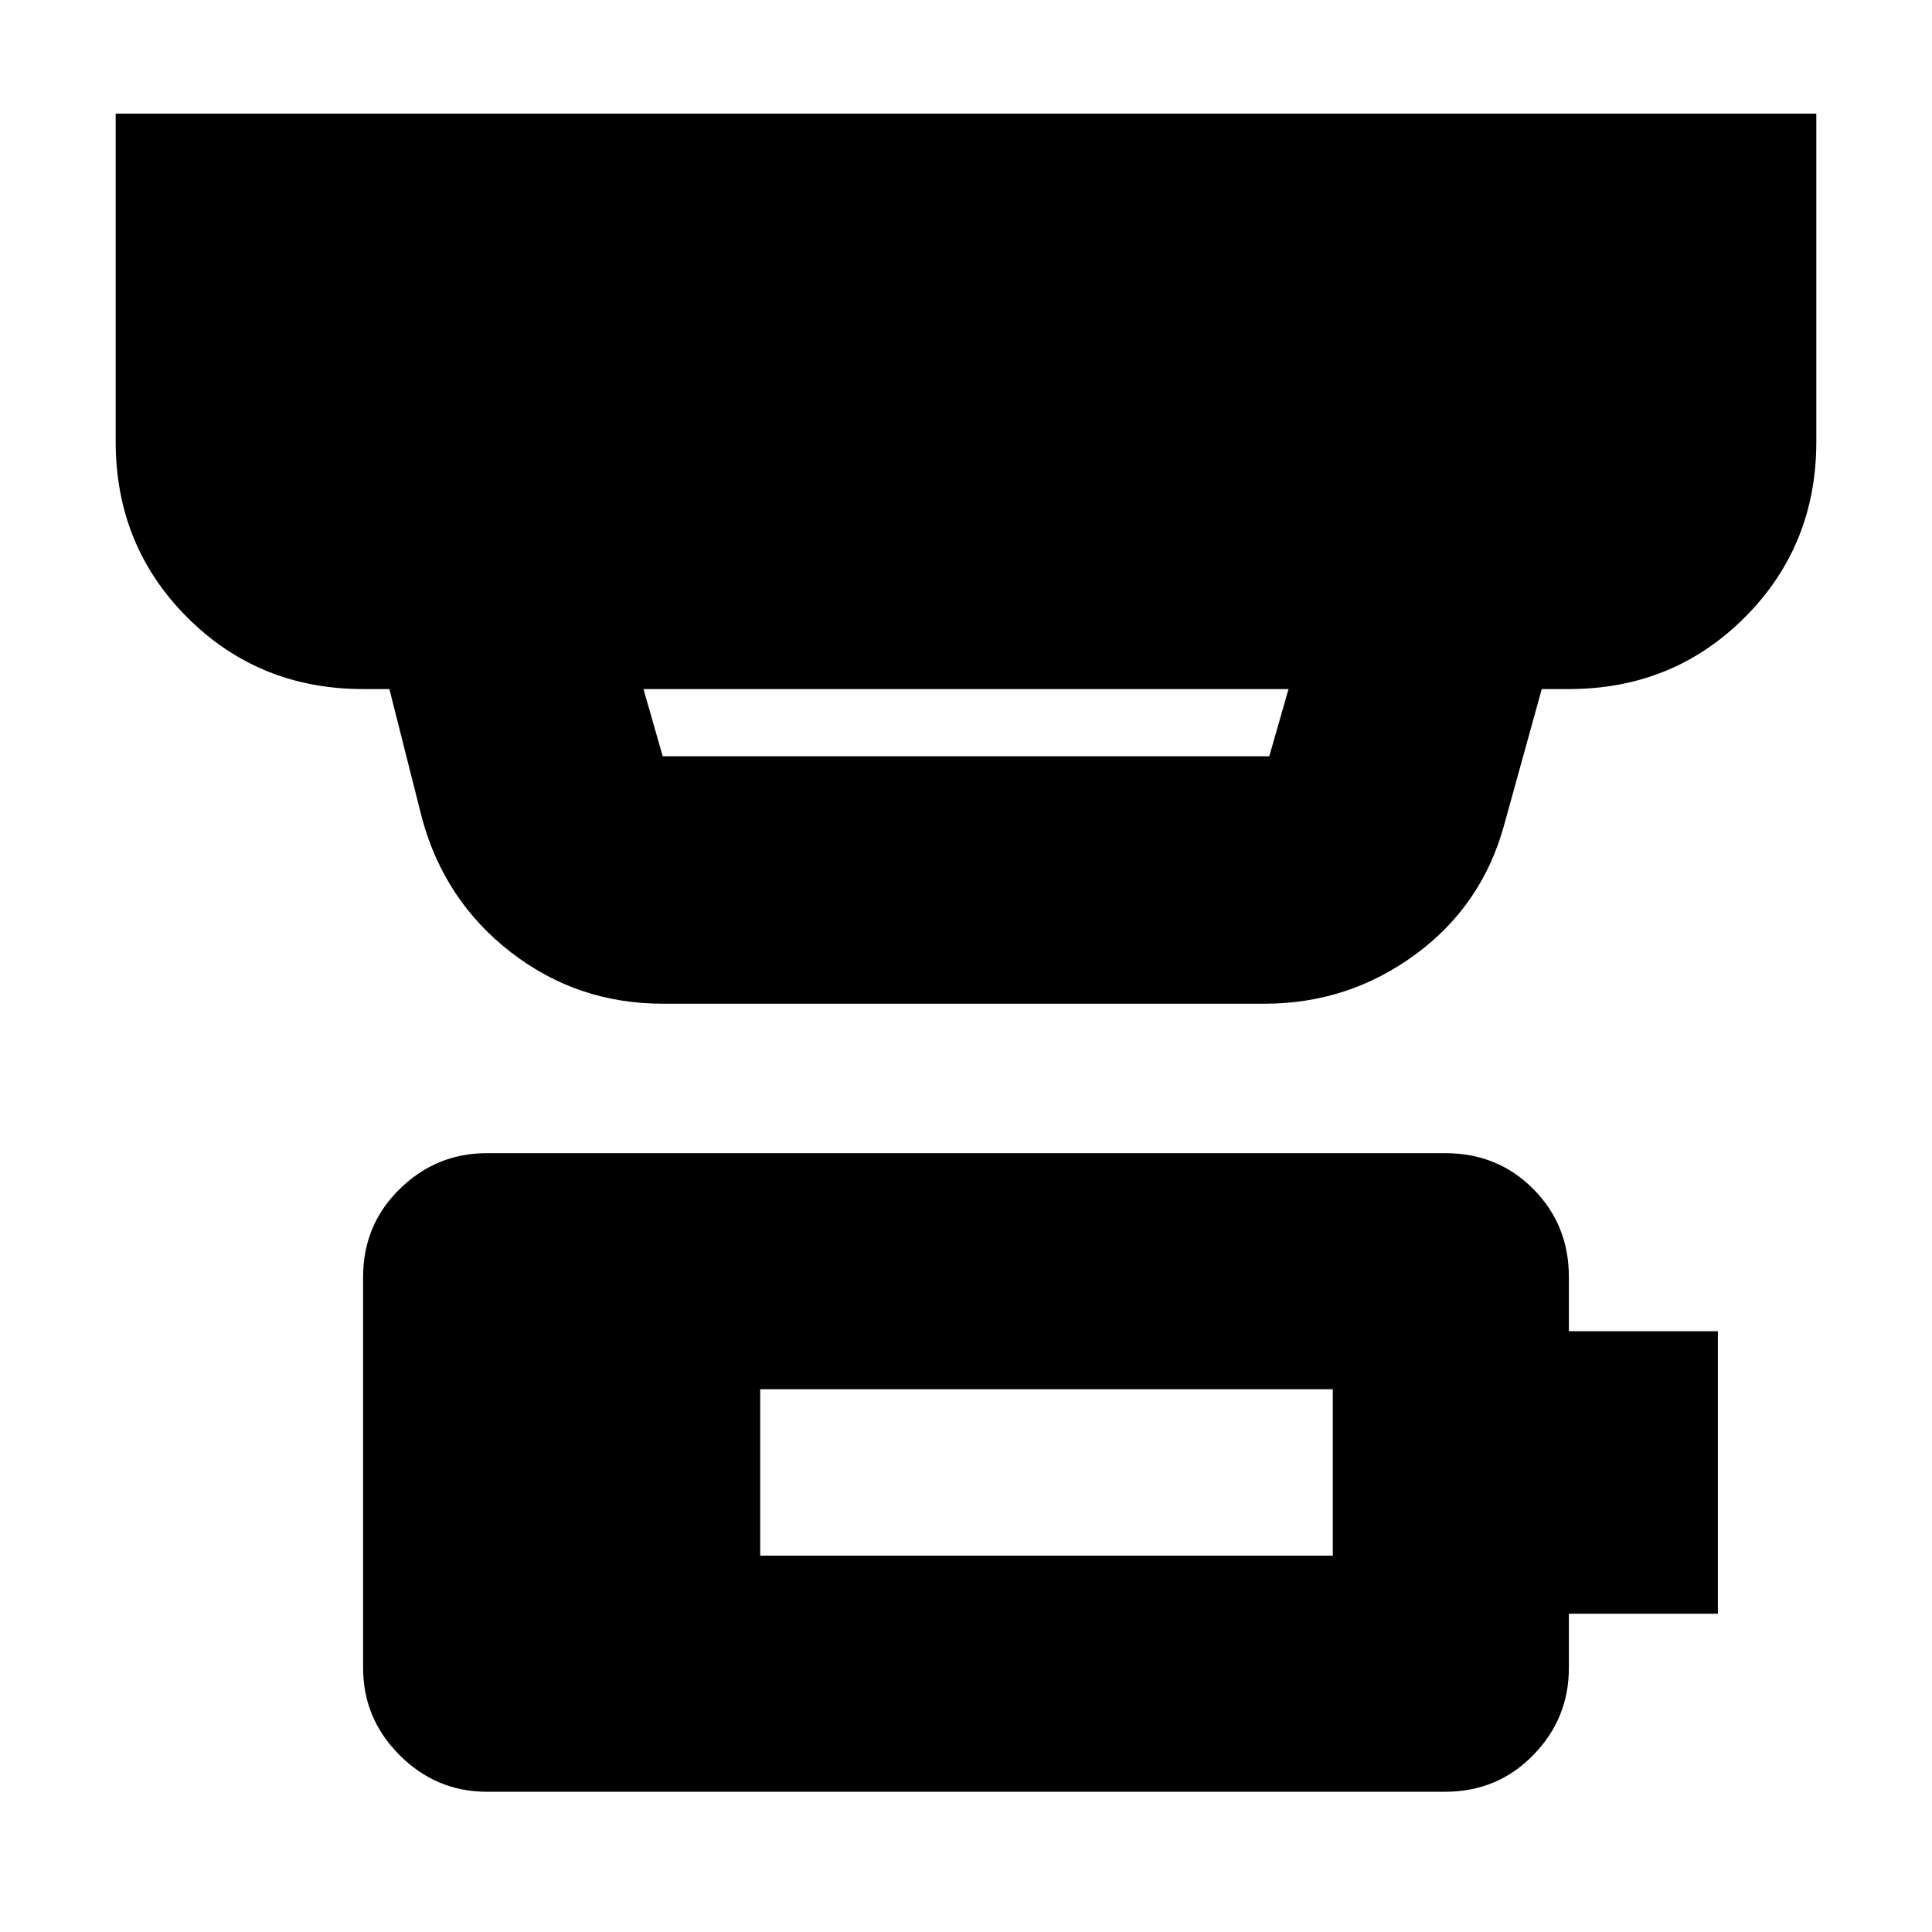 <svg xmlns="http://www.w3.org/2000/svg" height="24" viewBox="0 -960 960 960" width="24"><path d="M377.74-187h284.52v-82.69H377.74V-187ZM241.91-69.69q-25.16 0-43.32-18.16t-18.16-43.32v-194.35q0-25.83 18.16-43.65Q216.75-387 241.91-387h476.18q26.16 0 43.82 17.83 17.66 17.82 17.66 43.65v27h74.04v140.35h-74.04v27q0 25.16-17.77 43.32-17.76 18.16-43.71 18.16H241.91Zm77.83-547.92 9.56 33.39h301.4l9.56-33.39H319.74Zm9.56 156.35q-42.34 0-75.32-25.47-32.97-25.46-44.2-66.36l-16.3-64.52h-13.05q-51.78 0-87.37-35.59-35.58-35.58-35.58-87.37v-162.95h845.04v162.95q0 51.79-35.58 87.37-35.59 35.59-87.37 35.59h-13.48l-18.61 67.26q-10.96 40.31-44.28 64.7t-74.81 24.39H329.3Z"/></svg>